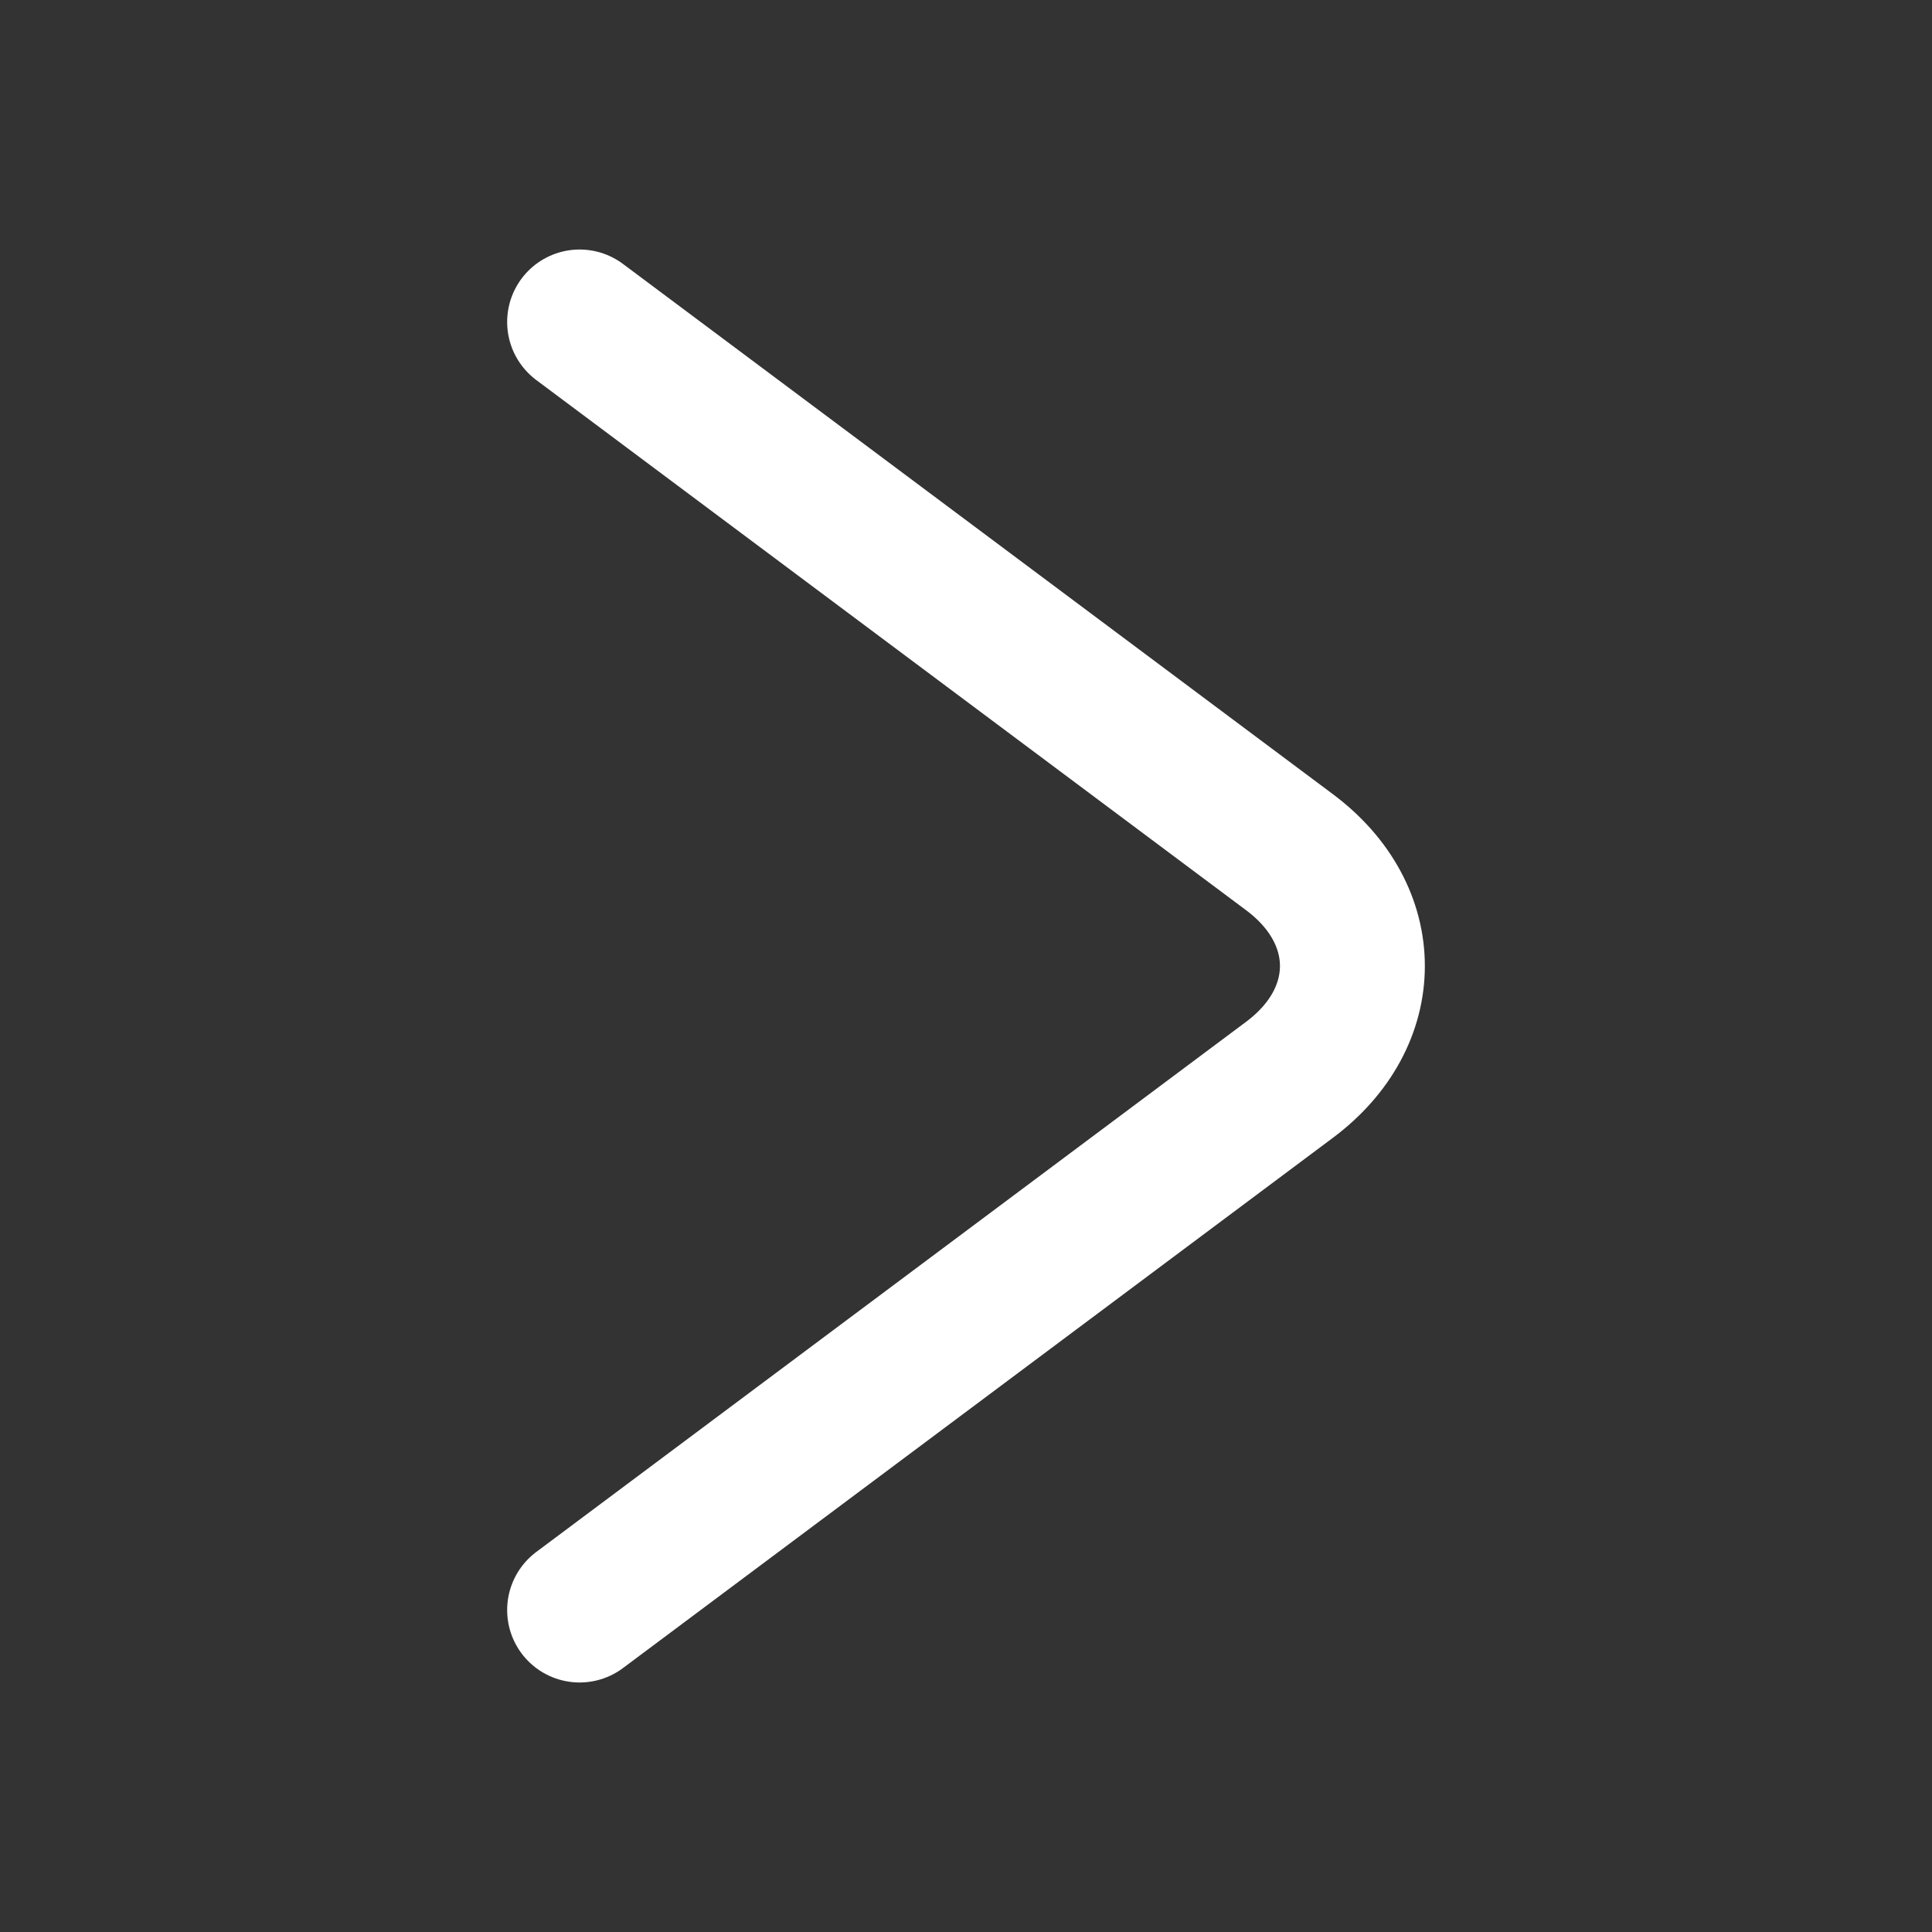 <svg width="20" height="20" viewBox="0 0 20 20" fill="none" xmlns="http://www.w3.org/2000/svg">
<rect x="0" y="0" width="20" height="20" fill="#333333" stroke="none"/>
<path d="M6 16.667L13.349 11.178C14.217 10.53 14.217 9.47 13.349 8.822L6 3.333" stroke="white" stroke-width="1.5" stroke-miterlimit="10" stroke-linecap="round" stroke-linejoin="round"/>
</svg>
